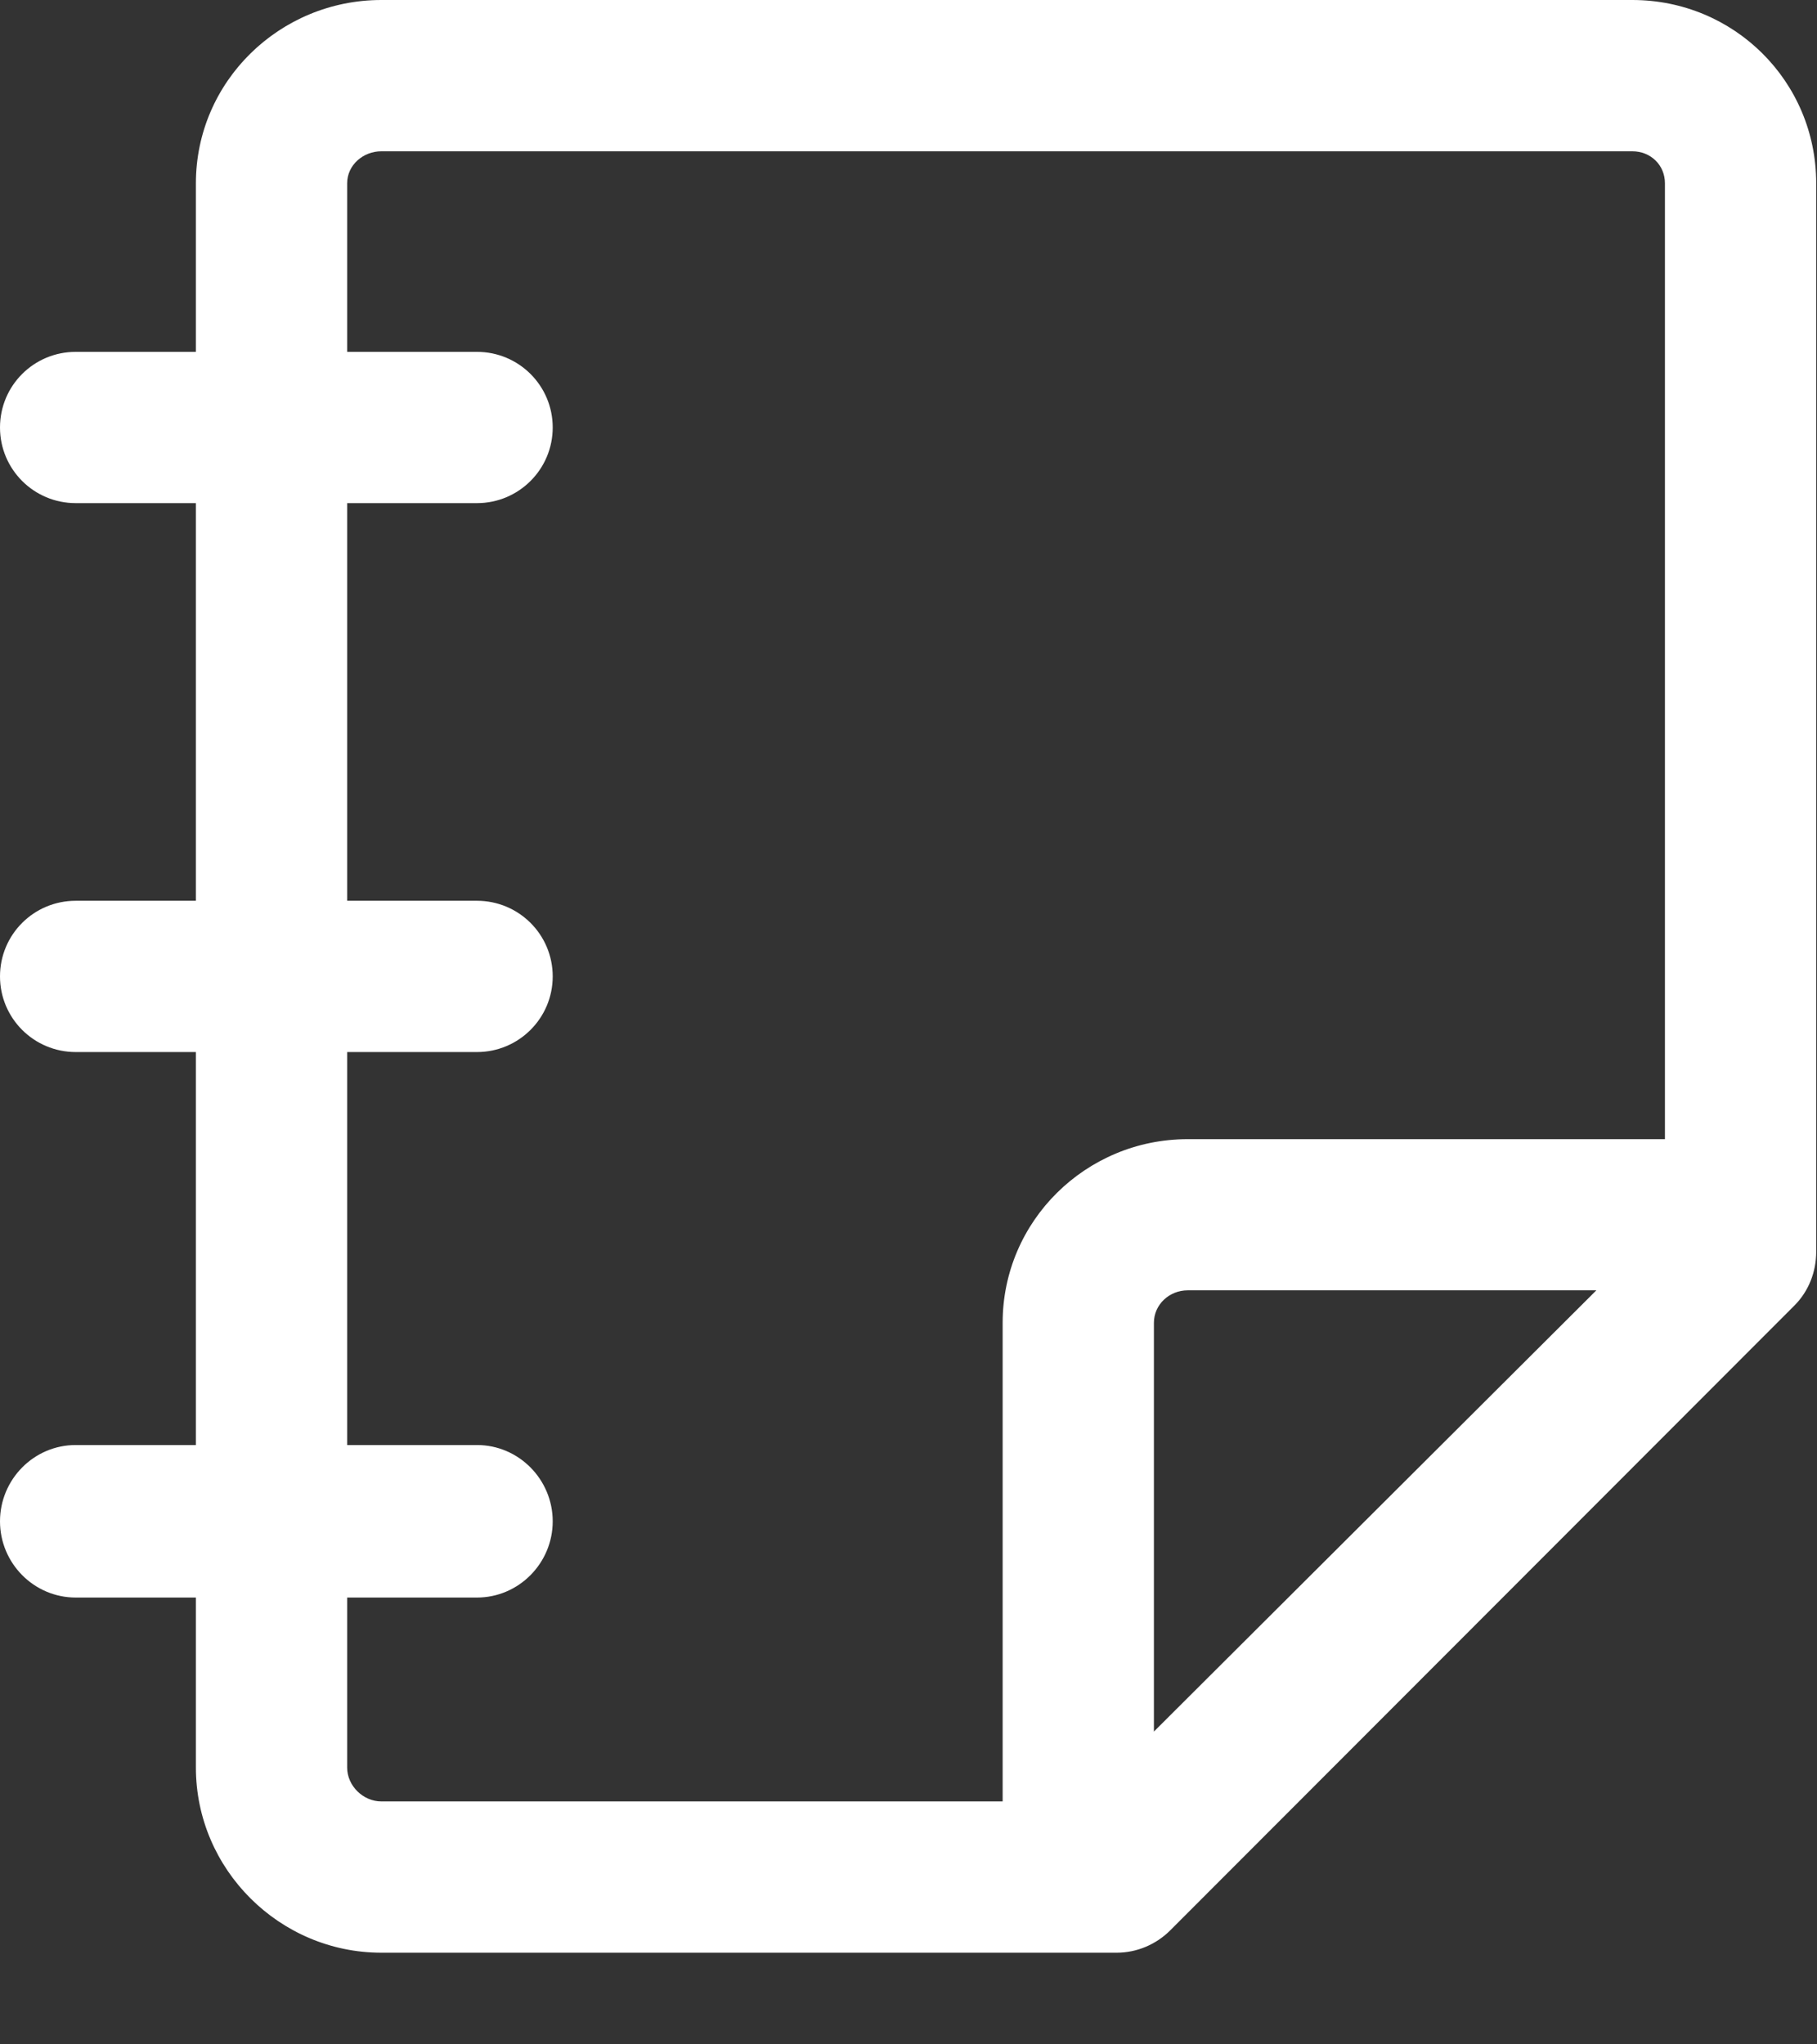 <svg width="16" height="18" viewBox="0 0 16 18" fill="none" xmlns="http://www.w3.org/2000/svg">
<rect x="0" y="0" width="16" height="18" fill="#333333" stroke="none"/>
<path d="M14.374 0H3.358C2.462 0 1.725 0.718 1.725 1.614V3.098H0.667C0.298 3.098 0 3.395 0 3.764C0 4.132 0.298 4.43 0.667 4.43H1.725V7.931H0.667C0.298 7.931 0 8.228 0 8.597C0 8.965 0.298 9.263 0.667 9.263H1.725V12.723H0.667C0.298 12.723 0 13.026 0 13.395C0 13.763 0.298 14.066 0.667 14.066H1.725V15.563C1.725 16.46 2.462 17.193 3.358 17.193H9.833C10.01 17.193 10.18 17.121 10.305 16.996L15.801 11.495C15.926 11.37 15.993 11.199 15.993 11.022V1.614C15.993 0.718 15.271 0 14.374 0ZM3.057 15.563V14.066H4.2C4.568 14.066 4.867 13.763 4.867 13.395C4.867 13.026 4.568 12.723 4.2 12.723H3.057V9.263H4.2C4.568 9.263 4.867 8.965 4.867 8.597C4.867 8.228 4.568 7.931 4.2 7.931H3.057V4.43H4.2C4.568 4.43 4.867 4.132 4.867 3.764C4.867 3.395 4.568 3.098 4.2 3.098H3.057V1.614C3.057 1.453 3.198 1.332 3.358 1.332H14.374C14.535 1.332 14.661 1.453 14.661 1.614V10.03H10.458C9.562 10.03 8.829 10.751 8.829 11.647V15.861H3.358C3.198 15.861 3.057 15.724 3.057 15.563ZM10.161 15.246V11.647C10.161 11.486 10.297 11.361 10.458 11.361H14.057L10.161 15.246Z" fill="white"/>
</svg>
